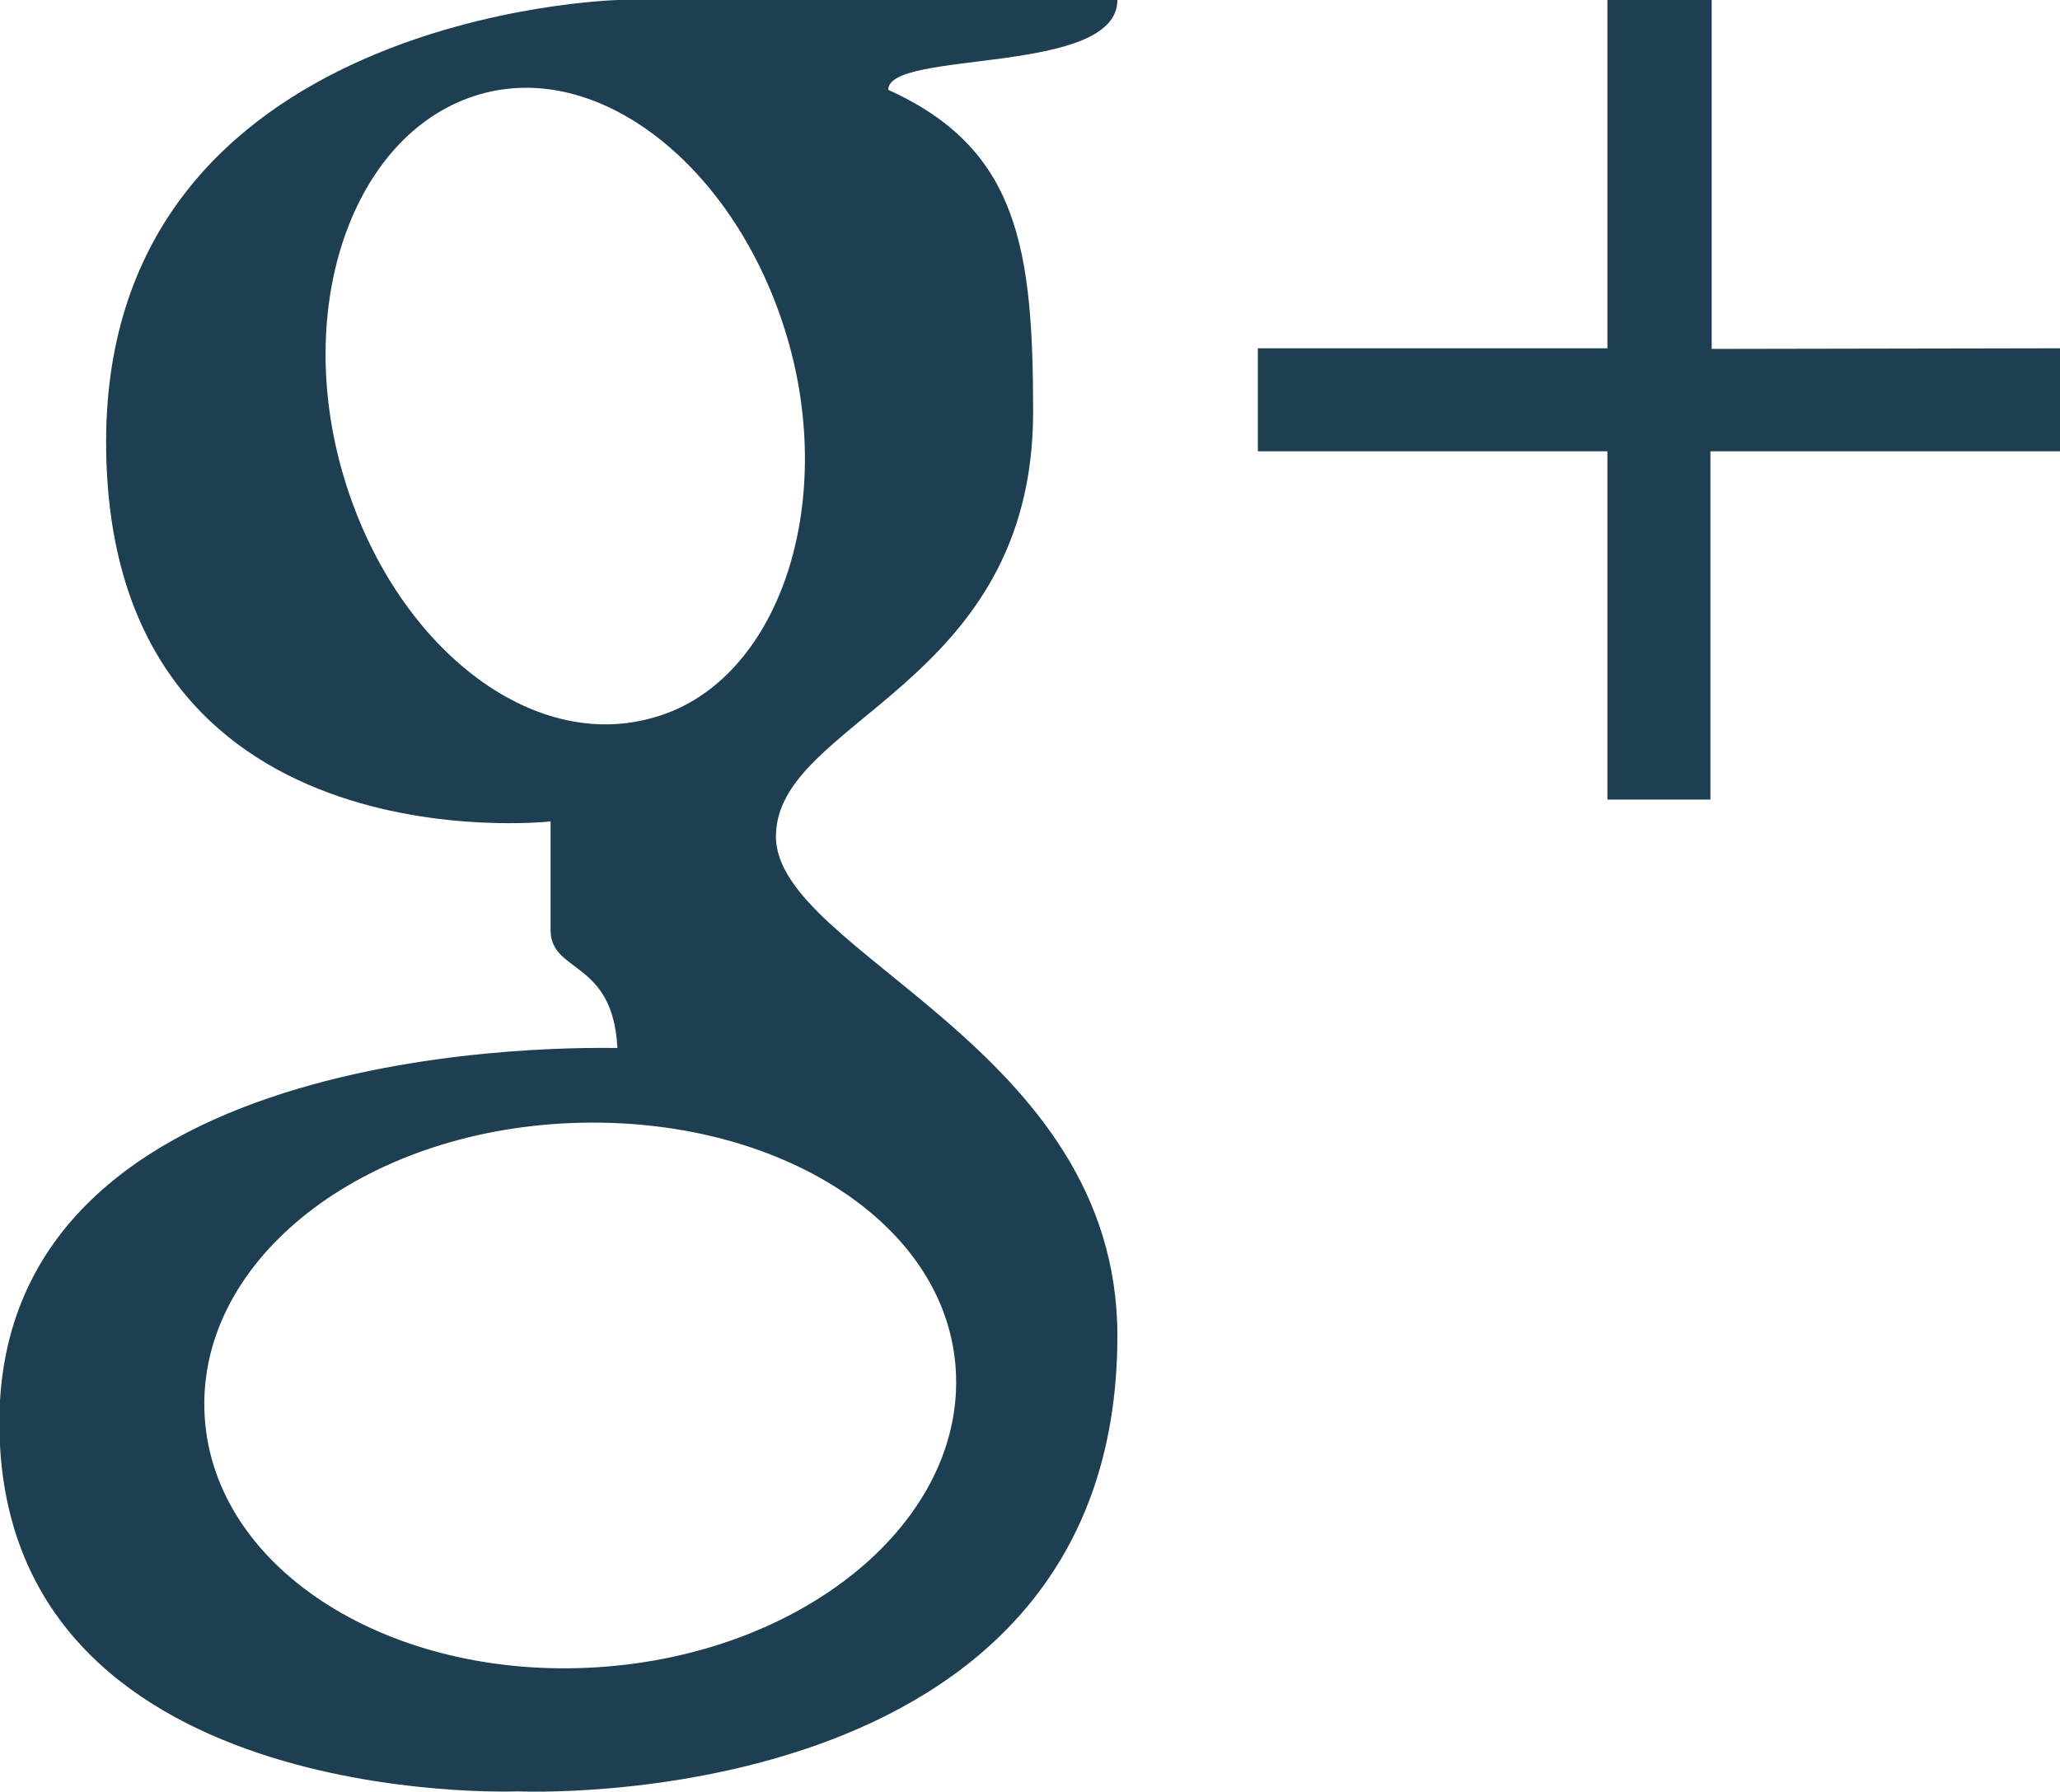 <svg xmlns="http://www.w3.org/2000/svg" width="33" height="28.71" viewBox="0 0 33 28.71"><title>google-plus-ico</title><path d="M17.9,0h-8S1.7.2,1.7,7.08s7.12,6.08,7.12,6.08V14.9c0,.7,1,.47,1.07,1.89-.48,0-9.9-.25-9.9,6S8.3,28.7,8.3,28.7s9.6.44,9.6-7.3c0-4.63-5.47-6.13-5.47-8S16.55,11,16.55,6.6c0-2.63-.24-4.22-2.32-5.16C14.22.79,17.9,1.22,17.9,0ZM15.31,21.93c.16,2.42-2.4,4.56-5.72,4.78s-6.15-1.55-6.31-4S5.68,18.19,9,18,15.15,19.52,15.31,21.93ZM10.42,11.51c-2,.54-4.19-1.27-4.95-4s.24-5.43,2.22-6,4.19,1.27,4.95,4S12.4,11,10.42,11.51Zm17-5.92V0H25.75V5.58h-5.6V7.23h5.6v5.58H27.4V7.23H33V5.58Z" fill="#1d3f51"/></svg>